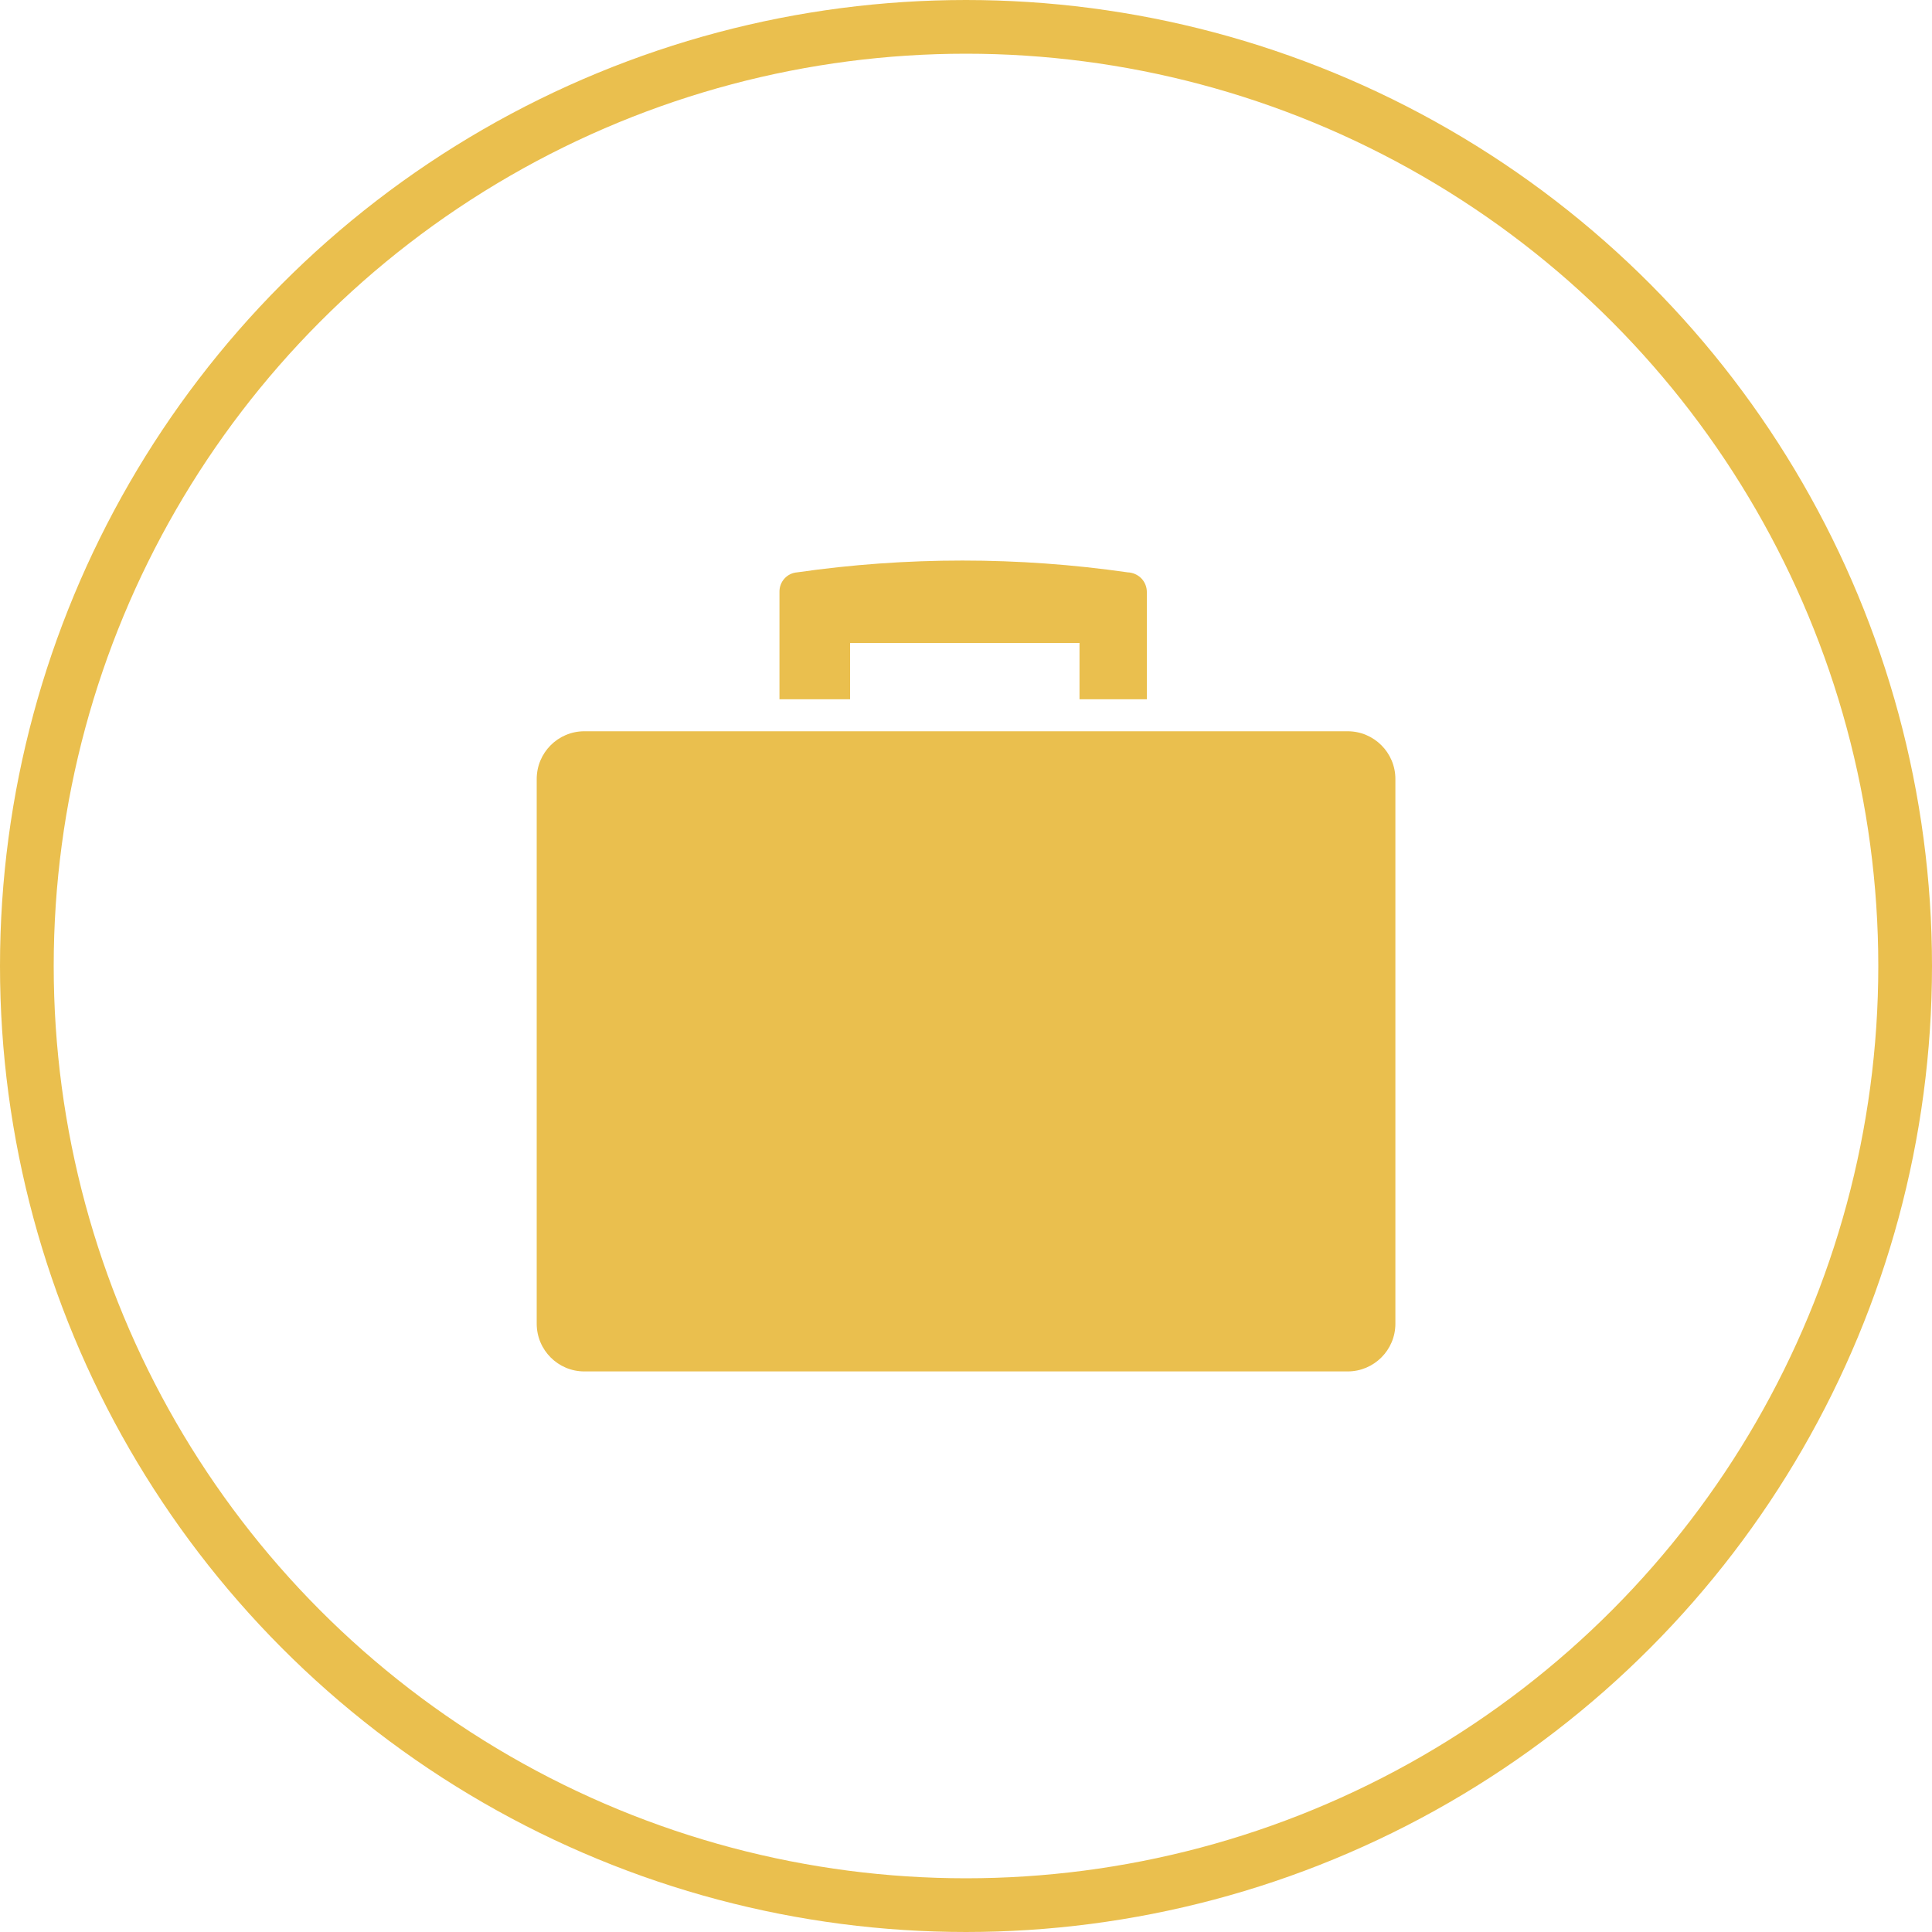 <svg width="20" height="20" viewBox="0 0 20 20" fill="none" xmlns="http://www.w3.org/2000/svg">
<g clip-path="url(#clip0_2736_23555)">
<circle cx="10" cy="10" r="9.722" stroke="#EABF4E" stroke-width="0.556"/>
<g clip-path="url(#clip1_2736_23555)">
<path d="M13.951 7.57H6.049C5.777 7.57 5.556 7.791 5.556 8.064V13.703C5.556 13.976 5.777 14.197 6.049 14.197H13.951C14.223 14.197 14.445 13.976 14.445 13.703V8.064C14.445 7.791 14.223 7.57 13.951 7.57Z" fill="#EABF4E"/>
<path d="M8.795 6.656H11.175V7.239H11.872V6.128C11.872 6.075 11.851 6.024 11.814 5.986C11.777 5.949 11.727 5.927 11.674 5.925C10.539 5.762 9.387 5.762 8.252 5.925C8.201 5.929 8.154 5.952 8.12 5.99C8.086 6.028 8.068 6.077 8.069 6.128V7.239H8.8V6.656H8.795Z" fill="#EABF4E"/>
</g>
</g>
<defs>
<clipPath id="clip0_2736_23555">
<rect width="20" height="20" fill="white"/>
</clipPath>
<clipPath id="clip1_2736_23555">
<rect width="8.889" height="8.394" fill="white" transform="translate(5.556 5.803)"/>
</clipPath>
</defs>
</svg>

